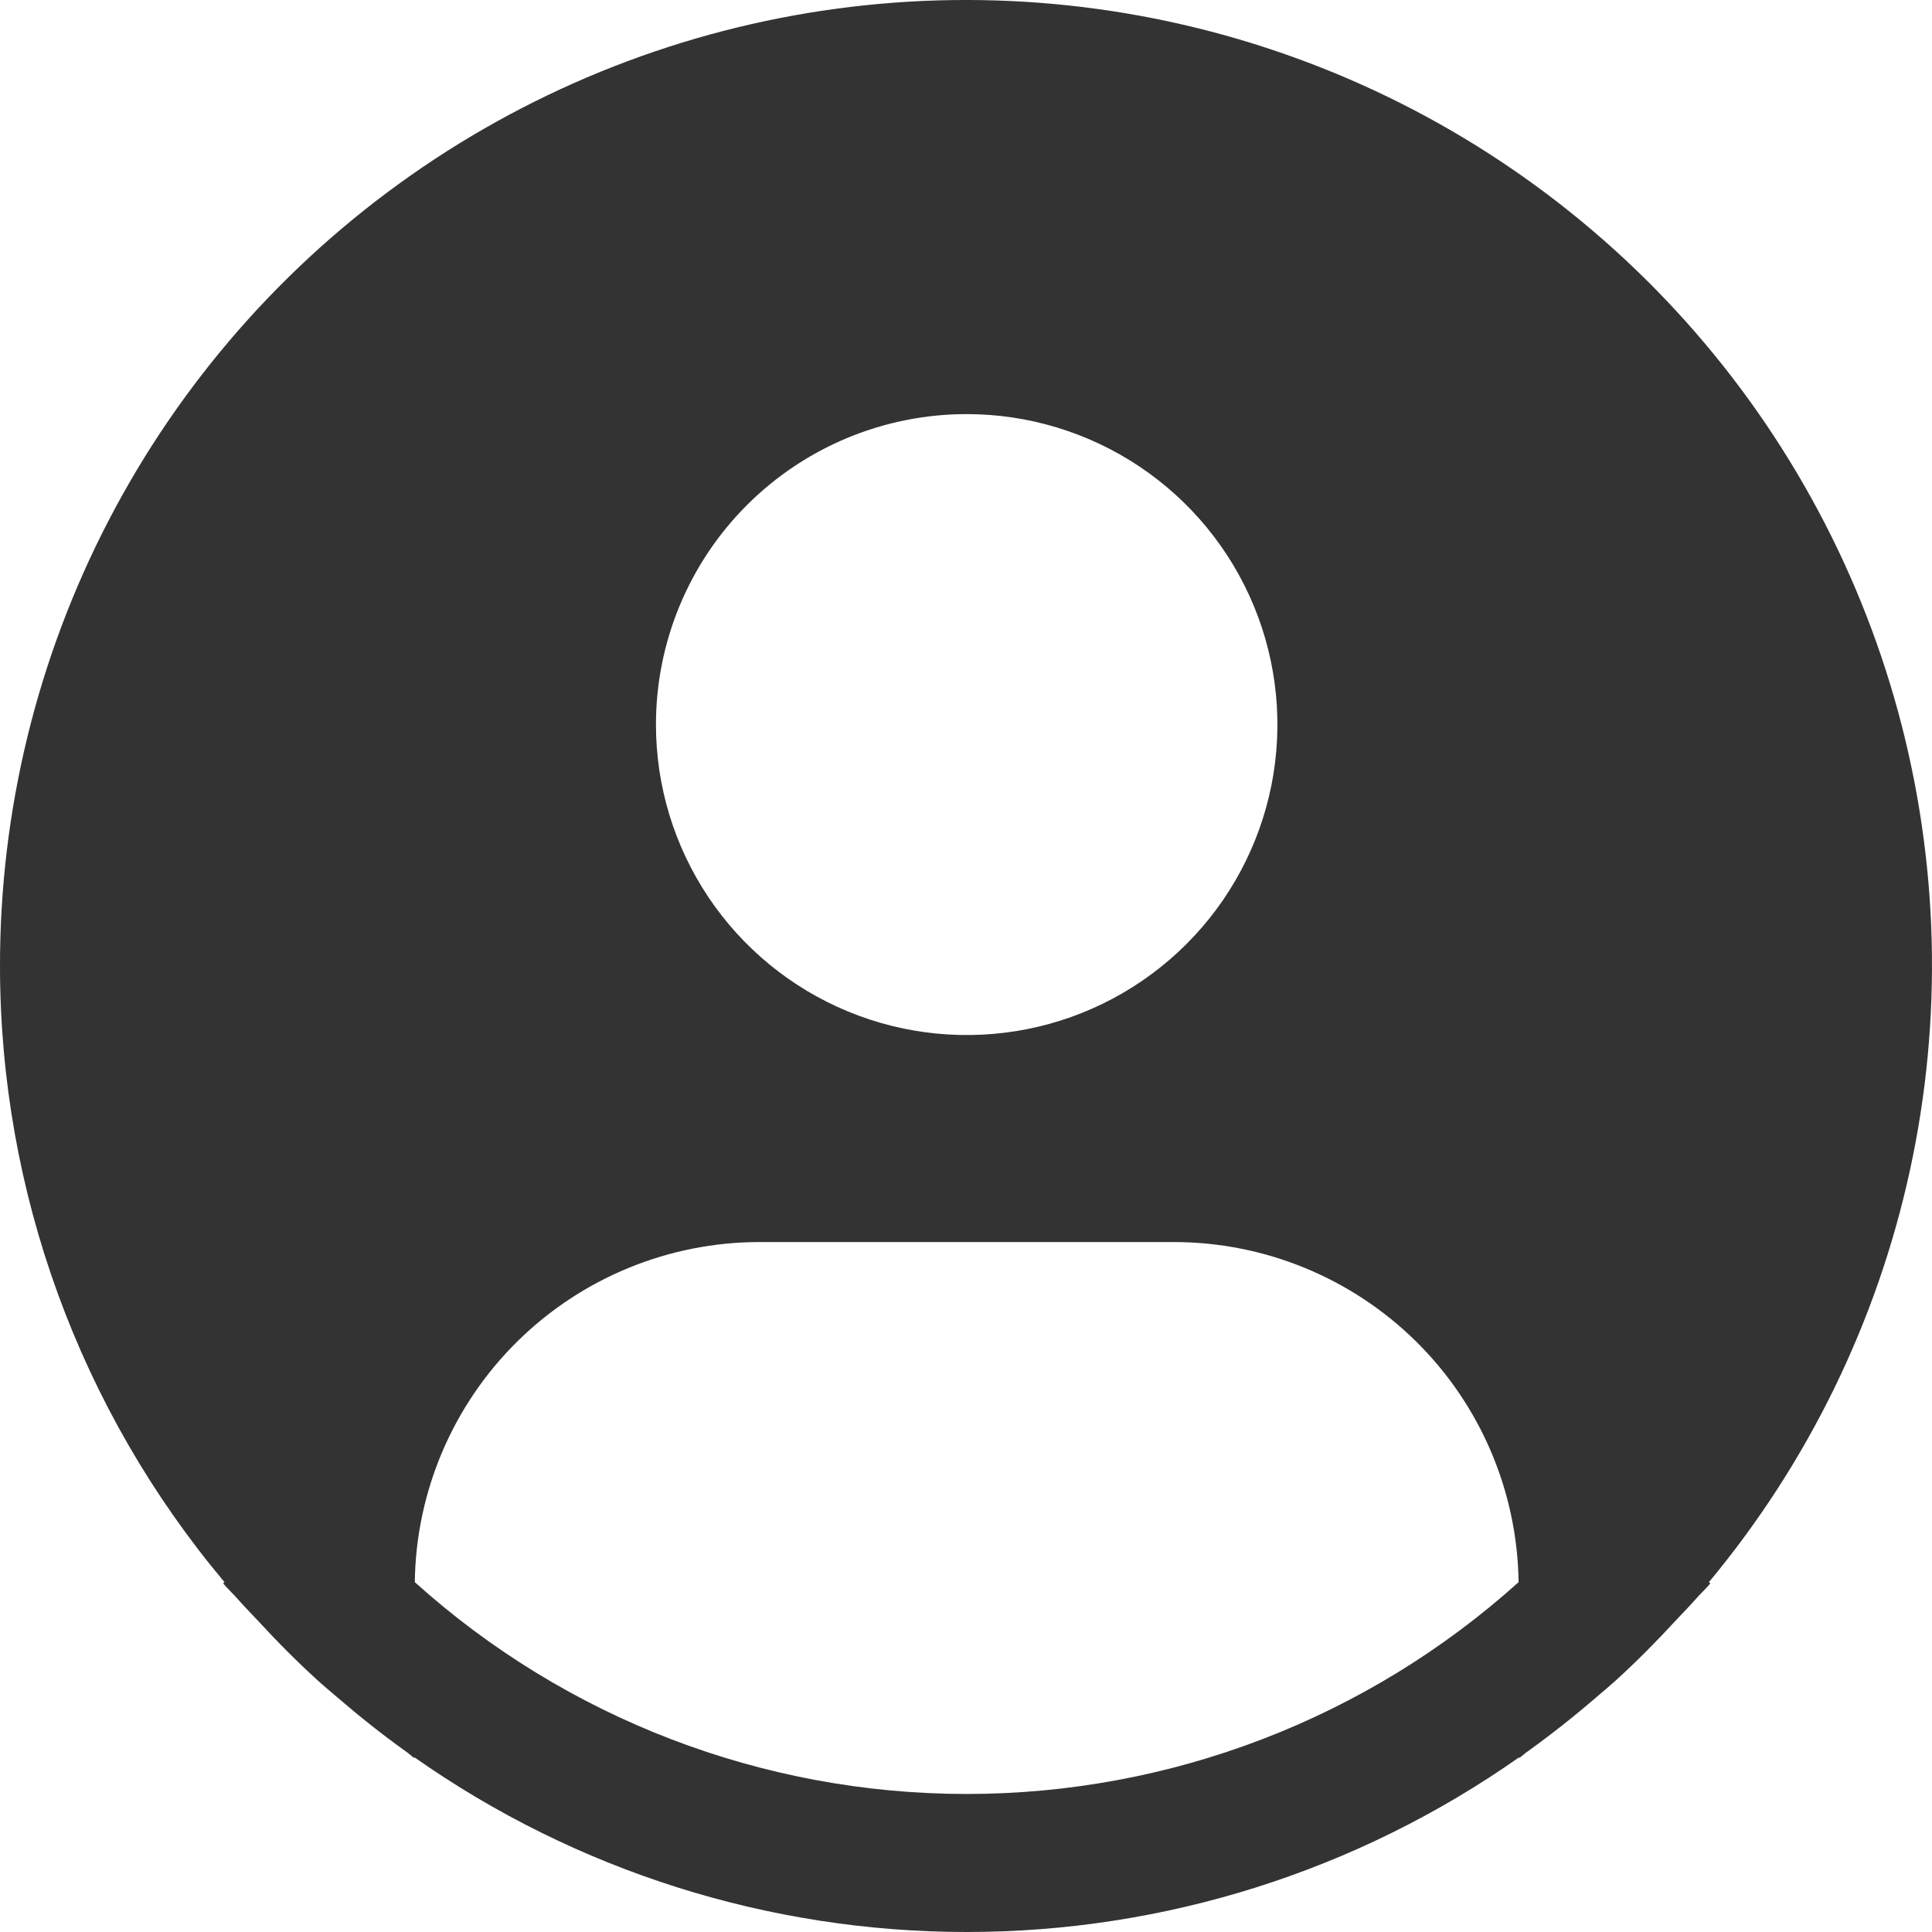 <svg width="50" height="50" viewBox="0 0 50 50" fill="none" xmlns="http://www.w3.org/2000/svg">
<path d="M44.226 40.946C46.793 37.861 48.578 34.203 49.43 30.283C50.282 26.363 50.177 22.295 49.124 18.424C48.07 14.553 46.099 10.993 43.377 8.044C40.655 5.095 37.262 2.844 33.485 1.483C29.708 0.121 25.659 -0.312 21.68 0.221C17.7 0.754 13.908 2.237 10.623 4.544C7.338 6.851 4.658 9.914 2.809 13.475C0.96 17.036 -0.004 20.99 9.59193e-06 25.001C0.001 30.833 2.058 36.478 5.81 40.946L5.774 40.977C5.899 41.126 6.042 41.255 6.17 41.403C6.331 41.587 6.505 41.76 6.671 41.939C7.171 42.482 7.686 43.003 8.226 43.492C8.39 43.642 8.56 43.782 8.726 43.924C9.298 44.417 9.886 44.885 10.495 45.321C10.574 45.374 10.645 45.444 10.724 45.499V45.478C14.909 48.421 19.902 50 25.02 50C30.137 50 35.13 48.421 39.316 45.478V45.499C39.394 45.444 39.464 45.374 39.544 45.321C40.152 44.883 40.742 44.417 41.313 43.924C41.48 43.782 41.649 43.641 41.814 43.492C42.353 43.001 42.868 42.482 43.368 41.939C43.535 41.76 43.706 41.587 43.869 41.403C43.996 41.255 44.141 41.126 44.266 40.975L44.226 40.946ZM25.018 10.717C26.608 10.717 28.163 11.188 29.485 12.071C30.808 12.954 31.839 14.209 32.447 15.677C33.056 17.145 33.215 18.761 32.905 20.32C32.594 21.878 31.829 23.31 30.704 24.433C29.579 25.557 28.147 26.323 26.587 26.633C25.027 26.942 23.41 26.783 21.941 26.175C20.471 25.567 19.215 24.537 18.332 23.216C17.448 21.895 16.976 20.341 16.976 18.752C16.976 16.621 17.824 14.577 19.332 13.07C20.84 11.564 22.885 10.717 25.018 10.717ZM10.735 40.946C10.765 38.602 11.719 36.364 13.389 34.716C15.059 33.069 17.31 32.145 19.657 32.144H30.379C32.725 32.145 34.977 33.069 36.647 34.716C38.317 36.364 39.27 38.602 39.301 40.946C35.382 44.475 30.294 46.428 25.018 46.428C19.742 46.428 14.654 44.475 10.735 40.946Z" fill="#333333"/>
</svg>

